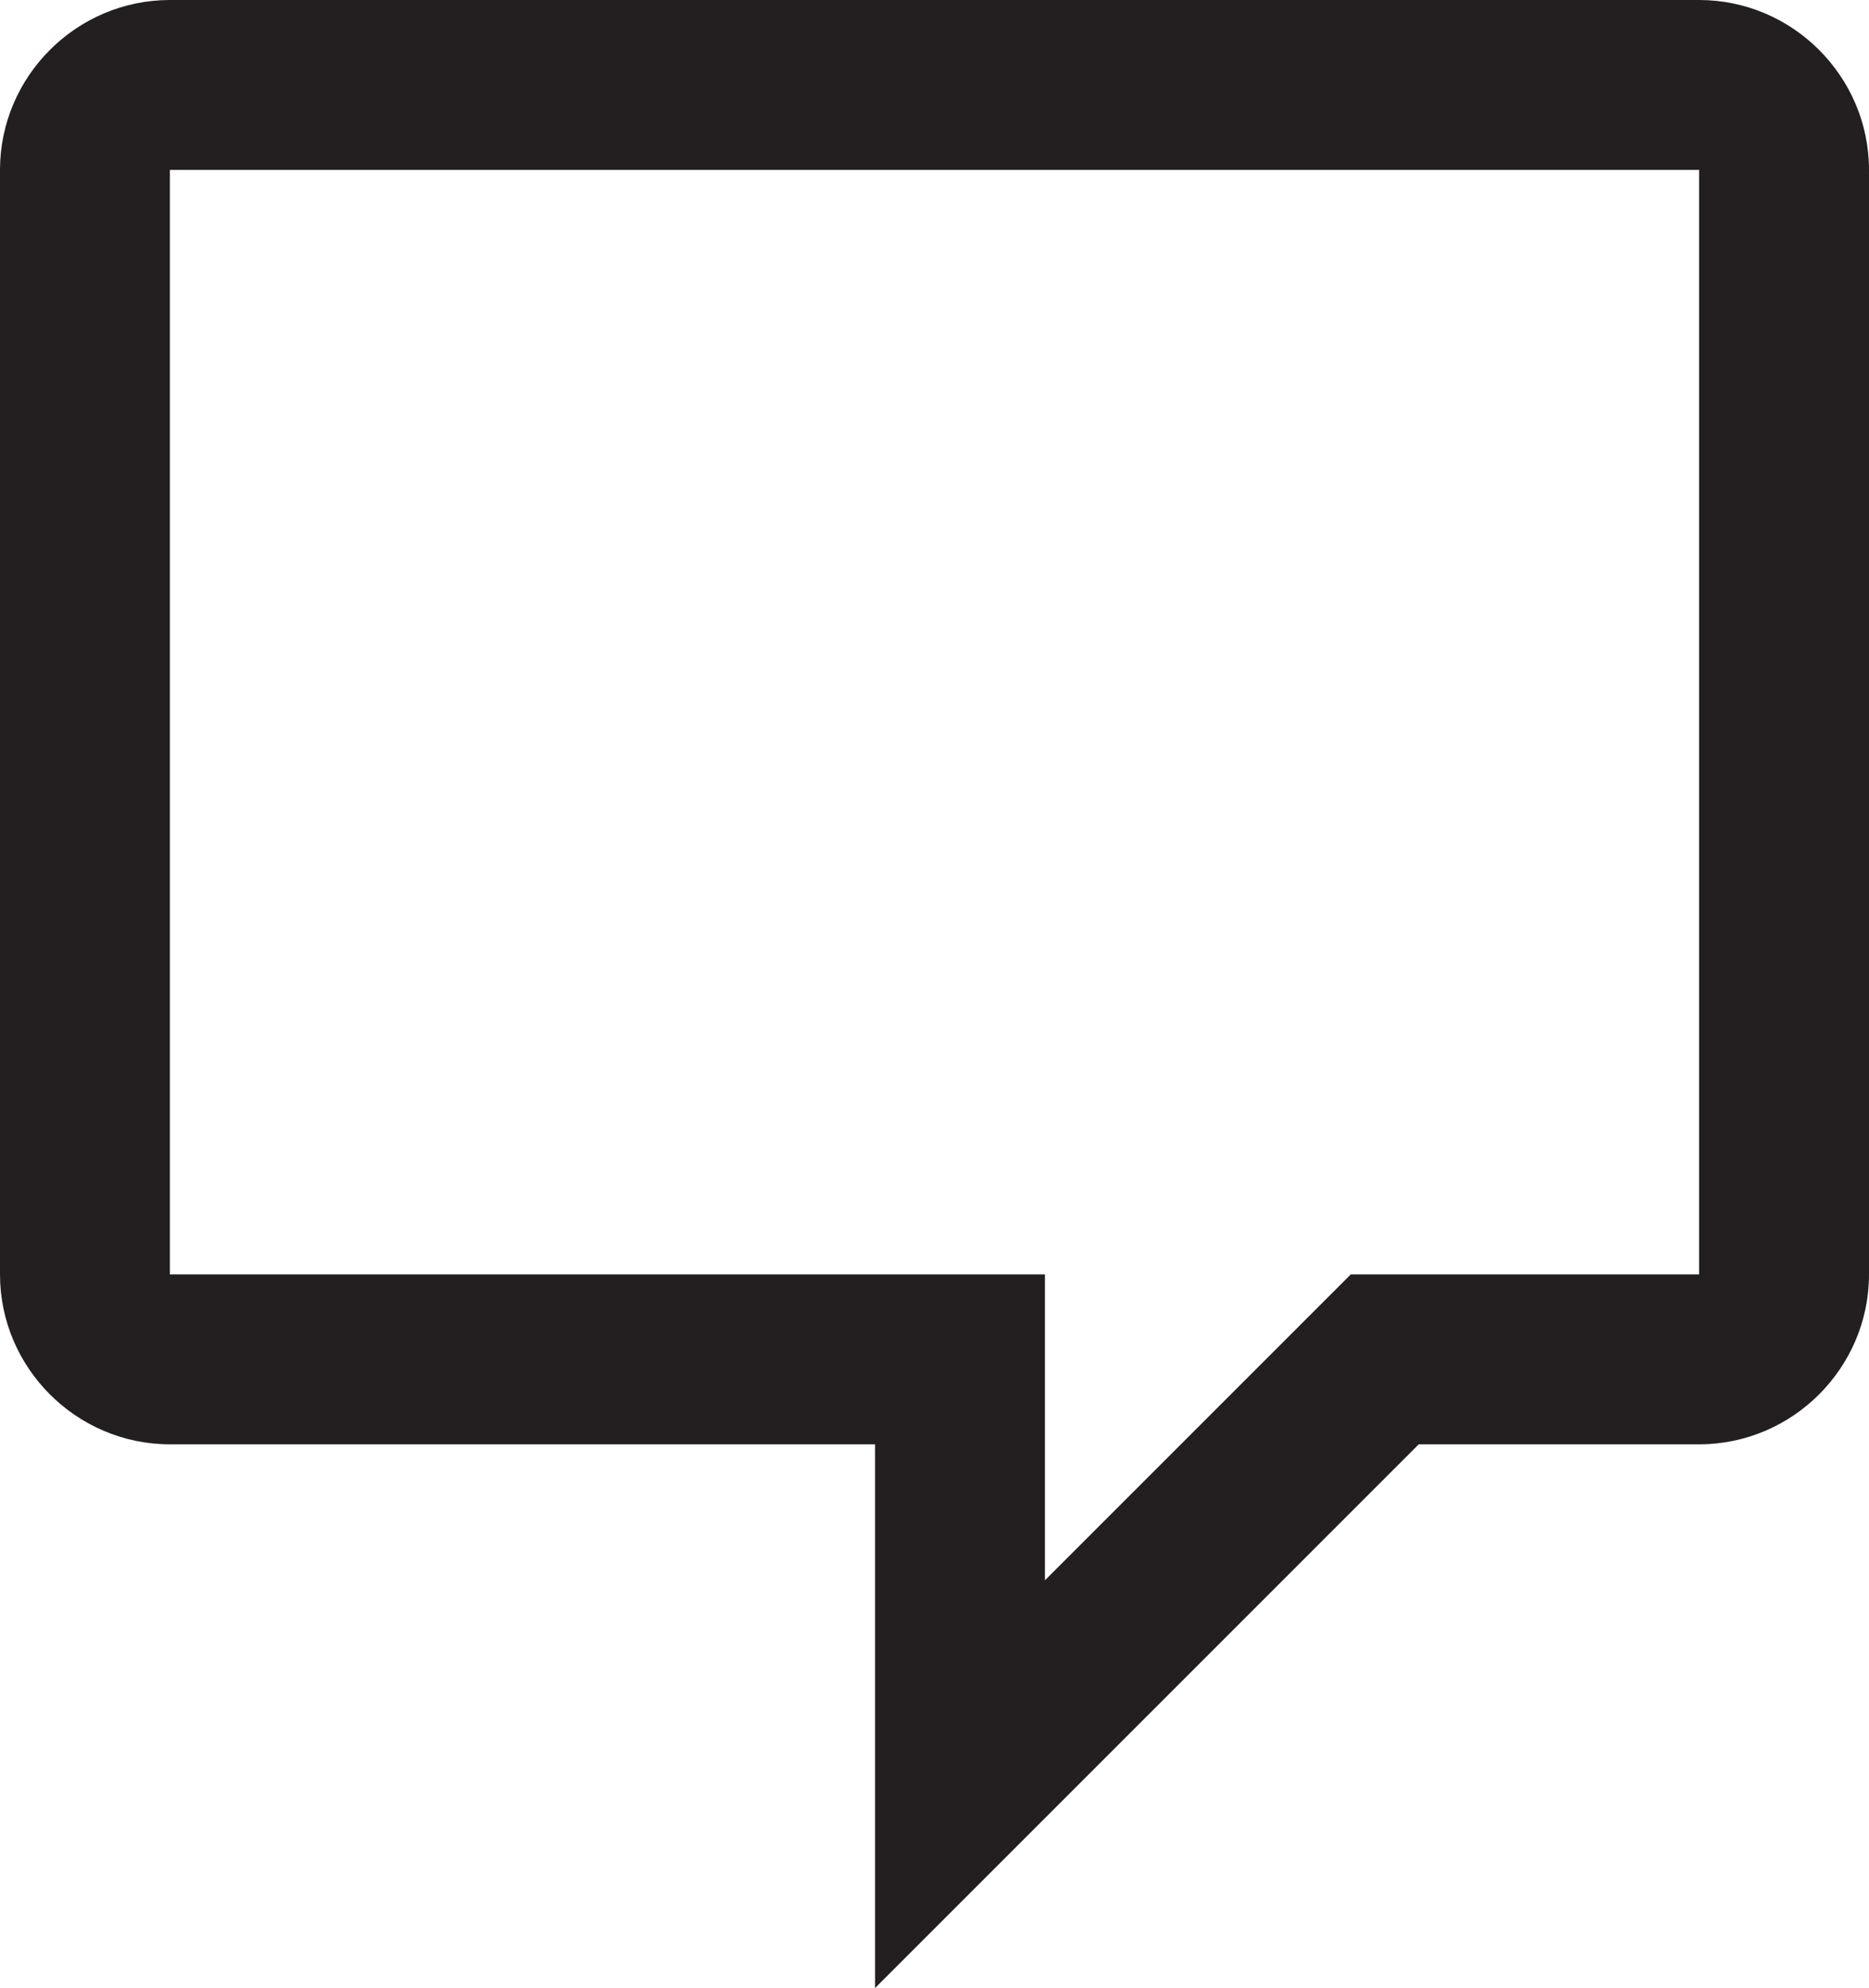 <?xml version="1.0" encoding="utf-8"?>
<!-- Generator: Adobe Illustrator 18.1.1, SVG Export Plug-In . SVG Version: 6.00 Build 0)  -->
<!DOCTYPE svg PUBLIC "-//W3C//DTD SVG 1.1//EN" "http://www.w3.org/Graphics/SVG/1.1/DTD/svg11.dtd">
<svg version="1.1" id="Layer_1" xmlns="http://www.w3.org/2000/svg" xmlns:xlink="http://www.w3.org/1999/xlink" x="0px" y="0px"
	 width="22px" height="23.4px" viewBox="0 0 22 23.4" enable-background="new 0 0 22 23.4" xml:space="preserve">
<g>
	<g>
		<path fill="#231F20" d="M10.3,23.4V17H2c-1.1,0-2-0.9-2-2V2c0-1.1,0.9-2,2-2h18c1.1,0,2,0.9,2,2v13c0,1.1-0.9,2-2,2h-3.3
			L10.3,23.4z M2,2l0,13h10.3v3.6l3.6-3.6H20l0-13H2z"/>
	</g>
</g>
</svg>
